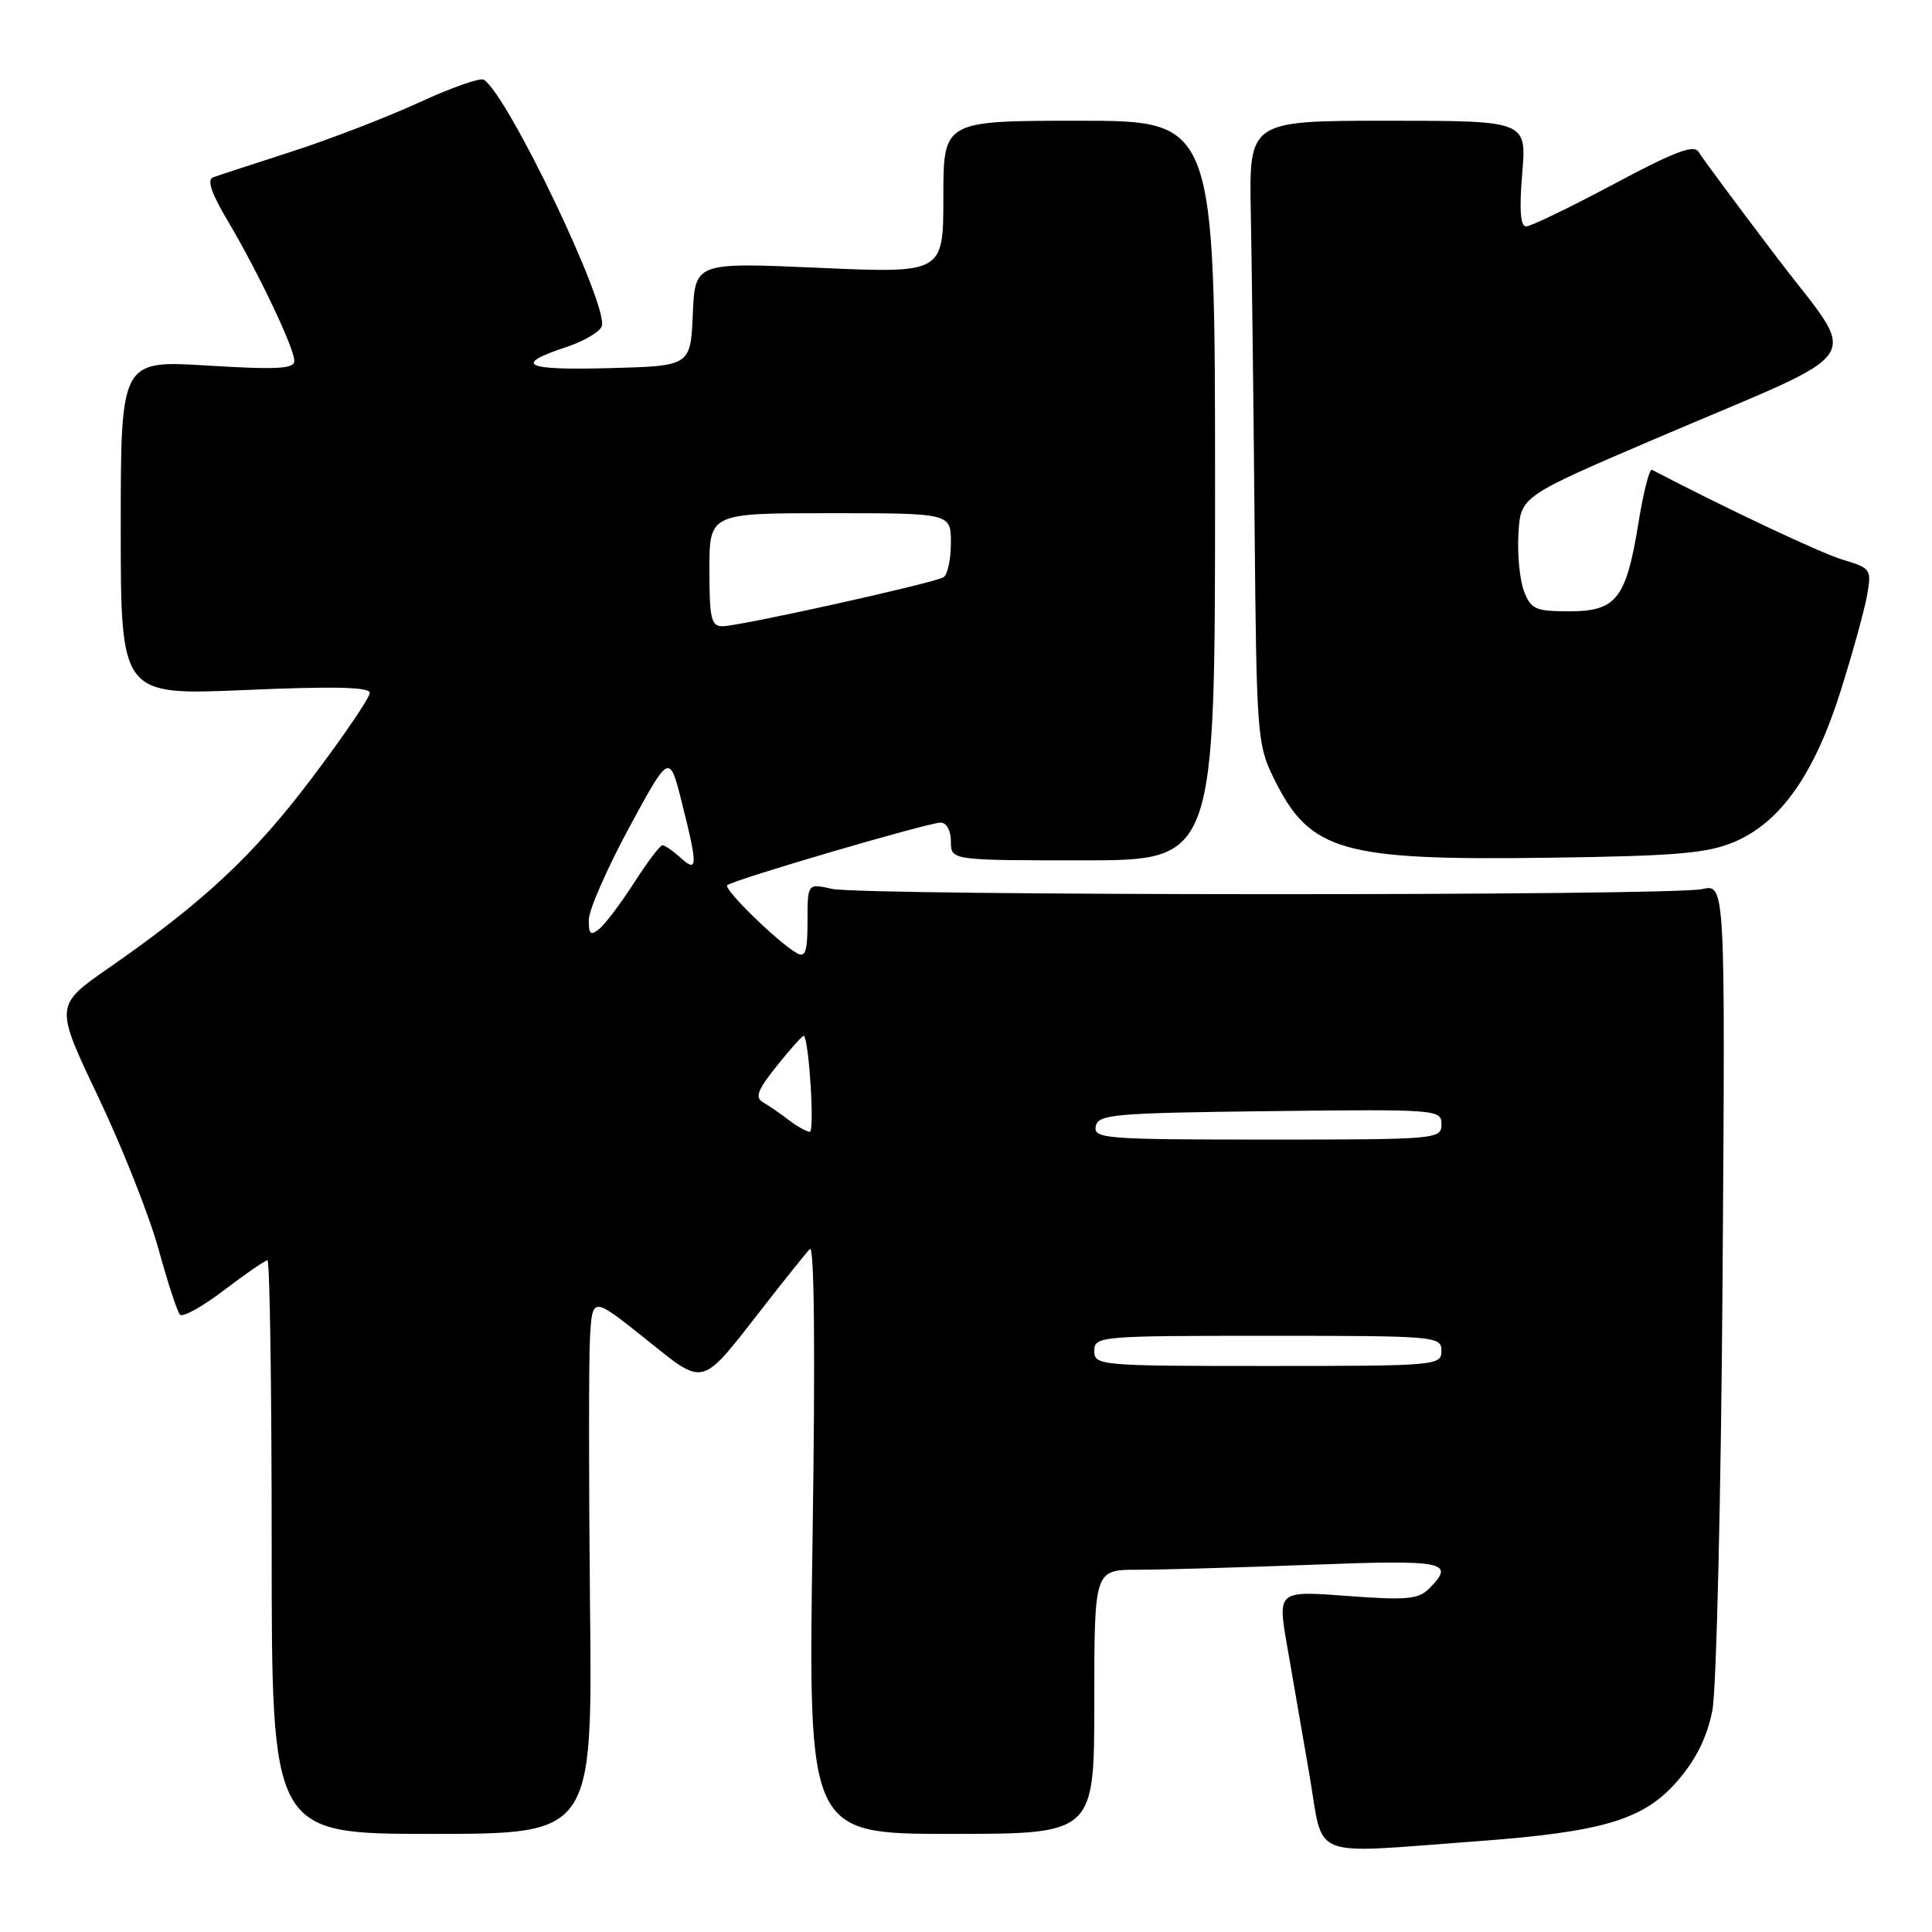 <?xml version="1.0" encoding="UTF-8" standalone="no"?>
<!DOCTYPE svg PUBLIC "-//W3C//DTD SVG 1.1//EN" "http://www.w3.org/Graphics/SVG/1.1/DTD/svg11.dtd" >
<svg xmlns="http://www.w3.org/2000/svg" xmlns:xlink="http://www.w3.org/1999/xlink" version="1.1" viewBox="0 0 256 256">
 <g >
 <path fill="currentColor"
d=" M 195.40 244.00 C 212.54 242.74 217.87 241.14 222.38 235.86 C 224.78 233.07 226.23 230.09 226.90 226.62 C 227.44 223.80 228.05 198.02 228.25 169.31 C 228.61 117.13 228.61 117.13 225.55 117.81 C 221.46 118.73 114.38 118.70 110.25 117.78 C 107.00 117.05 107.00 117.05 107.00 122.07 C 107.00 126.11 106.72 126.94 105.59 126.30 C 103.11 124.90 95.85 117.82 96.36 117.30 C 97.05 116.61 122.98 109.00 124.64 109.00 C 125.42 109.00 126.00 110.06 126.00 111.50 C 126.00 114.00 126.00 114.00 143.50 114.00 C 161.00 114.00 161.00 114.00 161.00 65.00 C 161.00 16.00 161.00 16.00 143.00 16.00 C 125.00 16.00 125.00 16.00 125.00 26.11 C 125.00 36.21 125.00 36.21 108.55 35.49 C 92.10 34.76 92.10 34.76 91.80 41.63 C 91.50 48.50 91.50 48.50 80.67 48.78 C 69.44 49.08 67.94 48.33 75.06 45.98 C 77.34 45.23 79.45 44.00 79.73 43.25 C 80.73 40.65 67.28 12.53 64.10 10.56 C 63.62 10.27 59.81 11.61 55.62 13.54 C 51.44 15.47 43.85 18.40 38.76 20.05 C 33.67 21.70 28.94 23.24 28.26 23.49 C 27.39 23.80 27.97 25.54 30.15 29.22 C 34.20 36.04 39.00 46.13 39.00 47.82 C 39.00 48.88 36.73 49.00 27.50 48.44 C 16.00 47.73 16.00 47.73 16.00 69.93 C 16.00 92.14 16.00 92.14 32.50 91.43 C 44.27 90.92 49.00 91.03 49.00 91.81 C 49.00 92.42 45.58 97.46 41.40 103.00 C 33.64 113.30 27.04 119.48 14.38 128.28 C 7.25 133.24 7.25 133.24 13.03 145.37 C 16.20 152.04 19.79 161.10 21.00 165.50 C 22.21 169.90 23.49 173.82 23.85 174.20 C 24.21 174.59 26.84 173.13 29.69 170.95 C 32.55 168.78 35.13 167.00 35.44 167.00 C 35.75 167.00 36.00 184.10 36.00 205.00 C 36.00 243.00 36.00 243.00 57.25 243.00 C 78.50 243.00 78.50 243.00 78.18 212.75 C 78.01 196.11 78.01 180.09 78.18 177.15 C 78.50 171.80 78.50 171.80 85.47 177.36 C 93.54 183.80 92.68 184.04 101.29 173.00 C 104.08 169.43 106.78 166.05 107.31 165.50 C 107.90 164.87 108.04 179.03 107.67 203.75 C 107.08 243.00 107.08 243.00 126.04 243.00 C 145.00 243.00 145.00 243.00 145.00 225.50 C 145.00 208.00 145.00 208.00 150.75 208.00 C 153.91 208.00 164.26 207.70 173.75 207.34 C 191.55 206.66 192.91 206.94 189.35 210.51 C 187.94 211.92 186.33 212.06 178.49 211.47 C 169.28 210.78 169.28 210.78 170.56 218.14 C 171.27 222.19 172.60 229.89 173.52 235.25 C 175.45 246.55 173.14 245.63 195.40 244.00 Z  M 229.80 111.56 C 235.91 108.98 240.39 102.63 243.88 91.61 C 245.46 86.60 247.04 80.89 247.39 78.91 C 248.01 75.44 247.91 75.29 244.22 74.18 C 241.30 73.31 228.86 67.45 218.89 62.25 C 218.56 62.07 217.75 65.25 217.10 69.31 C 215.47 79.36 214.18 81.00 207.92 81.00 C 203.45 81.00 202.85 80.73 201.93 78.31 C 201.37 76.84 201.04 73.41 201.20 70.70 C 201.50 65.77 201.50 65.77 219.50 58.07 C 248.30 45.75 246.43 48.59 235.36 34.00 C 230.14 27.12 225.52 20.89 225.09 20.15 C 224.48 19.10 221.95 20.06 213.82 24.40 C 208.05 27.48 202.83 30.00 202.22 30.00 C 201.46 30.00 201.30 27.81 201.70 23.00 C 202.29 16.00 202.29 16.00 183.90 16.00 C 165.50 16.00 165.50 16.00 165.74 28.25 C 165.87 34.99 166.10 53.55 166.24 69.50 C 166.49 97.38 166.59 98.68 168.78 103.12 C 173.58 112.87 177.67 114.04 205.50 113.65 C 222.15 113.42 226.22 113.07 229.80 111.56 Z  M 145.00 179.00 C 145.00 177.06 145.67 177.00 168.00 177.00 C 190.33 177.00 191.00 177.06 191.00 179.00 C 191.00 180.94 190.33 181.00 168.00 181.00 C 145.67 181.00 145.00 180.94 145.00 179.00 Z  M 145.19 149.25 C 145.50 147.65 147.53 147.48 168.26 147.23 C 190.49 146.97 191.00 147.01 191.00 148.98 C 191.00 150.95 190.40 151.00 167.93 151.00 C 146.49 151.00 144.88 150.88 145.19 149.25 Z  M 104.50 148.40 C 103.40 147.55 101.87 146.50 101.10 146.06 C 99.99 145.42 100.39 144.40 103.02 141.13 C 104.84 138.86 106.42 137.11 106.53 137.25 C 107.23 138.12 107.95 149.99 107.30 149.97 C 106.86 149.95 105.60 149.24 104.50 148.40 Z  M 78.02 121.87 C 78.03 120.57 80.44 115.07 83.37 109.65 C 88.71 99.80 88.71 99.80 90.35 106.35 C 92.48 114.81 92.45 115.72 90.17 113.65 C 89.17 112.74 88.09 112.00 87.78 112.00 C 87.46 112.00 85.79 114.22 84.05 116.92 C 82.31 119.63 80.24 122.39 79.45 123.05 C 78.25 124.03 78.00 123.83 78.02 121.87 Z  M 94.00 75.50 C 94.00 68.00 94.00 68.00 110.00 68.00 C 126.00 68.00 126.00 68.00 126.00 71.94 C 126.00 74.11 125.56 76.16 125.02 76.49 C 123.77 77.26 98.08 82.96 95.75 82.98 C 94.24 83.00 94.00 81.98 94.00 75.50 Z "/>
</g>
</svg>